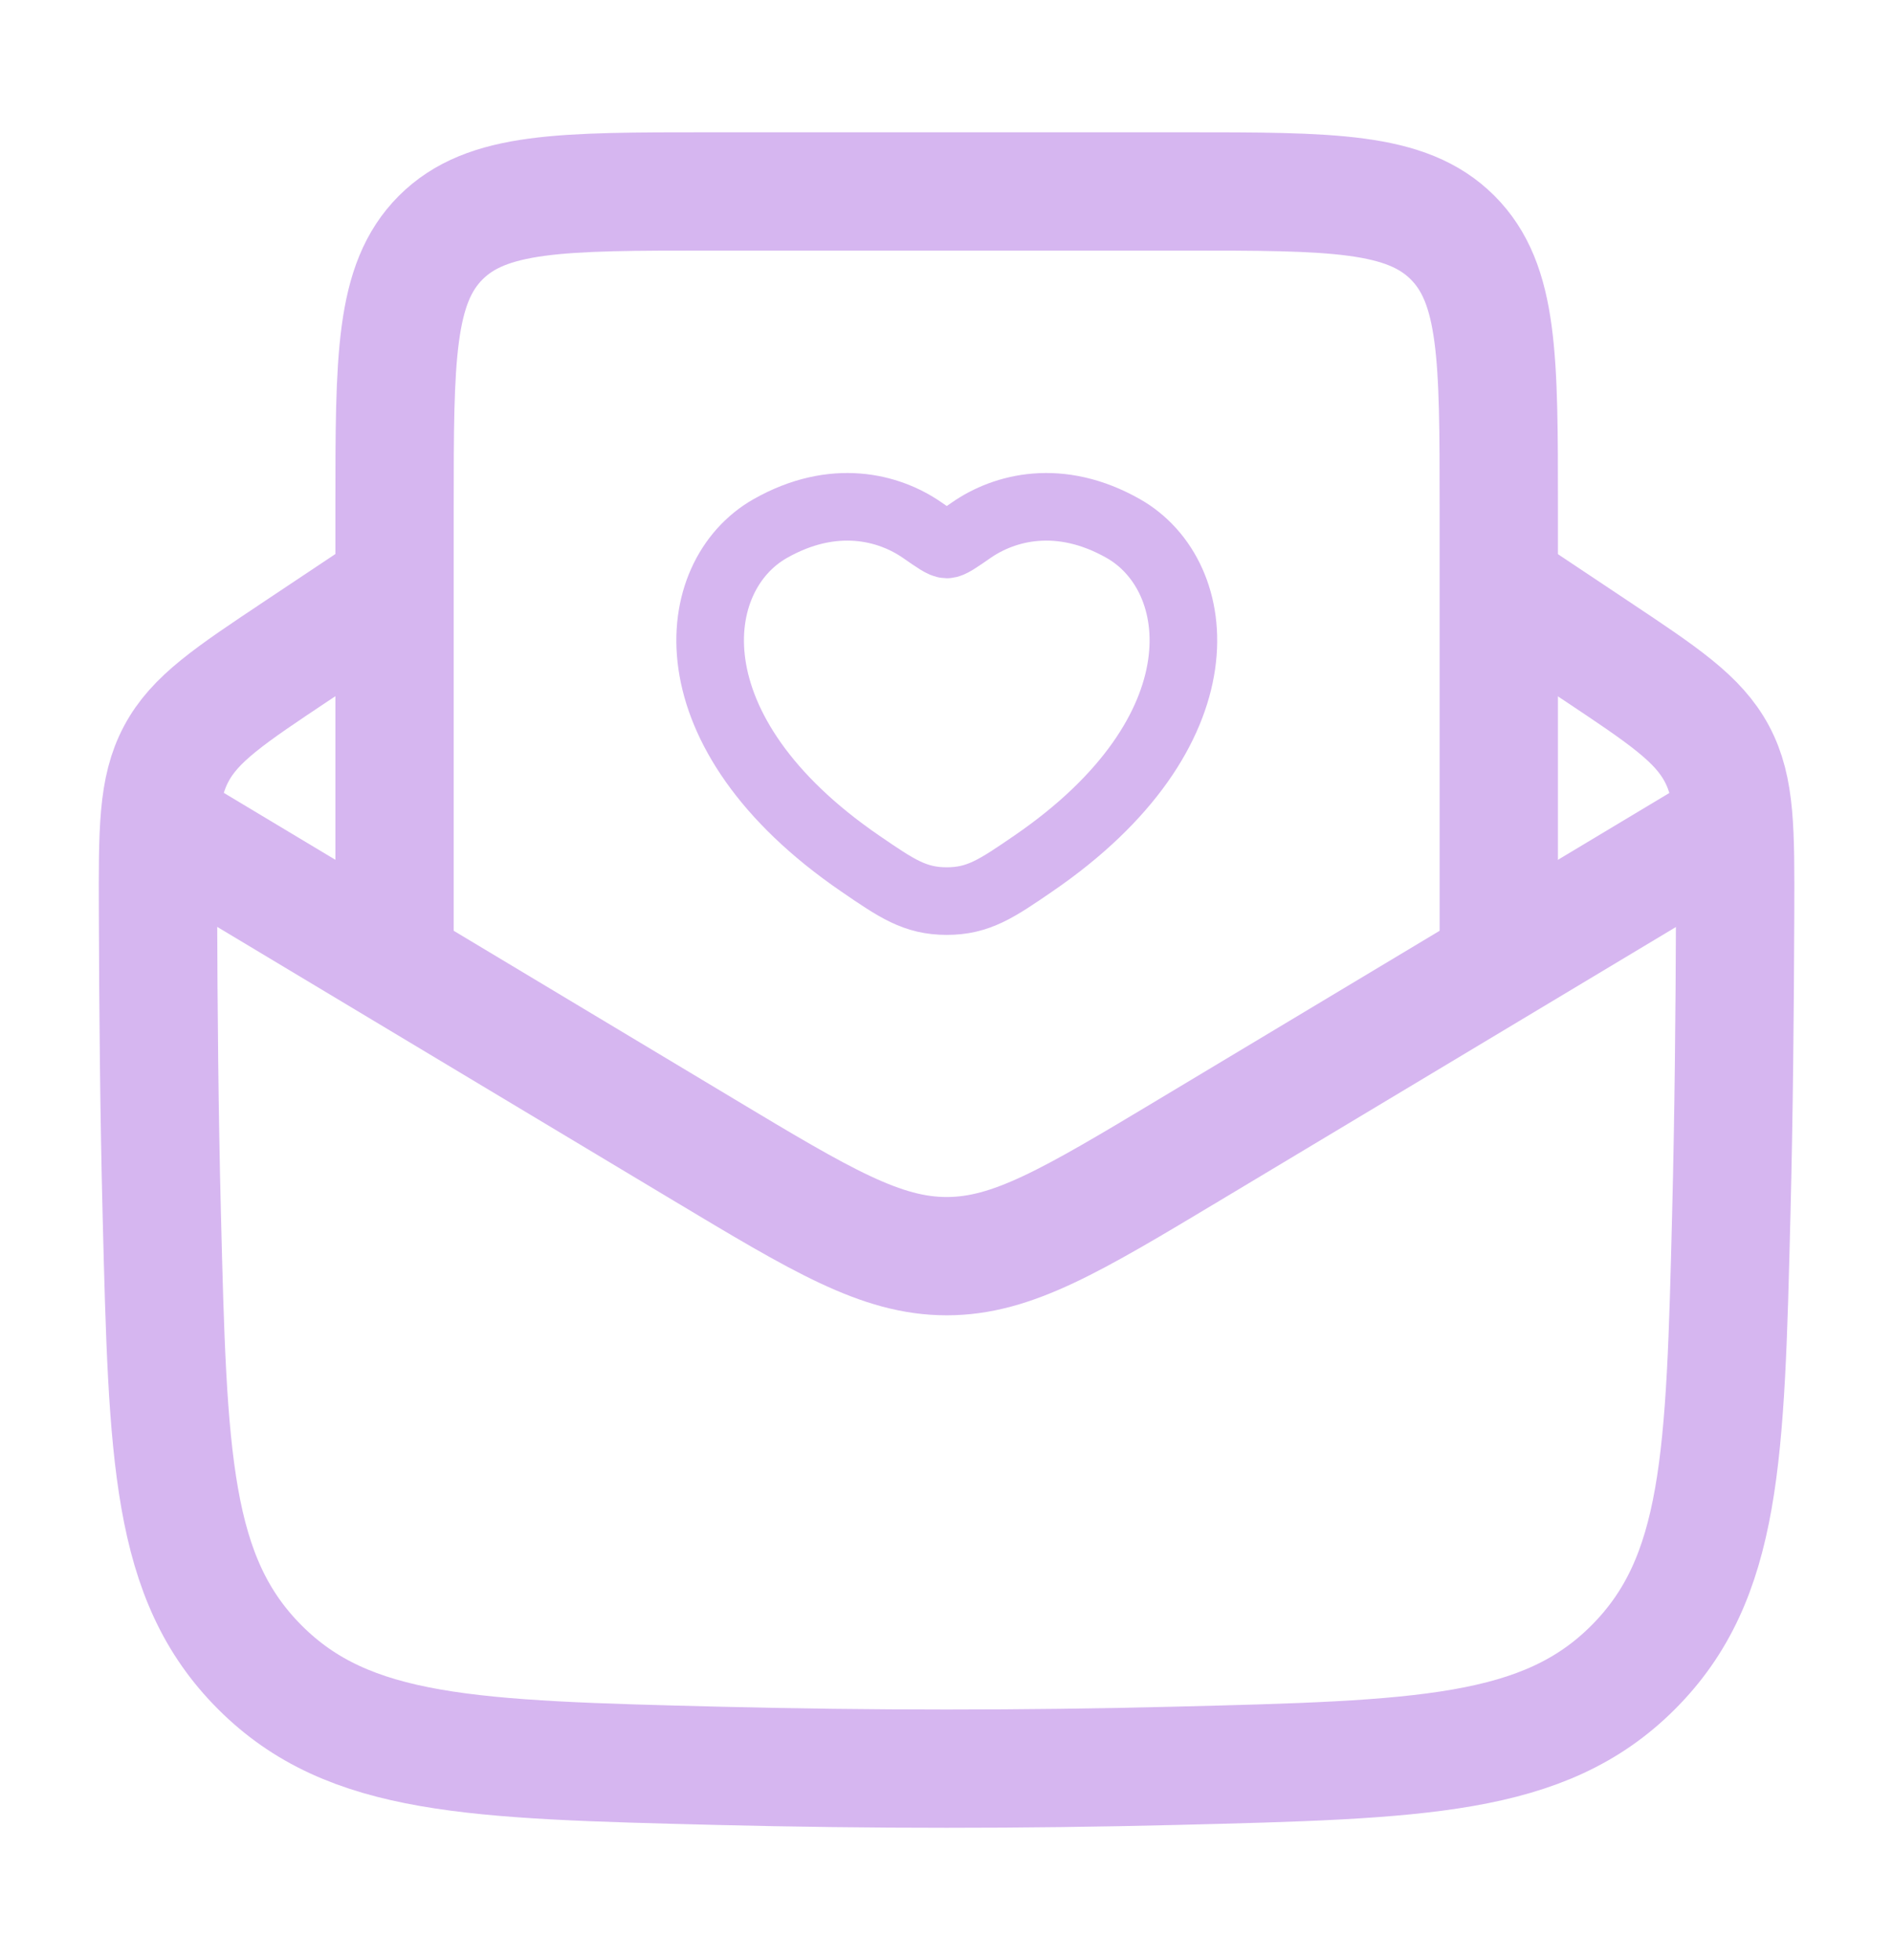 <svg width="28" height="29" viewBox="0 0 28 29" fill="none" xmlns="http://www.w3.org/2000/svg">
<path d="M5.834 8.666L4.412 9.614C3.393 10.293 2.883 10.633 2.607 11.152C2.331 11.67 2.333 12.279 2.337 13.497C2.342 14.963 2.355 16.457 2.393 17.969C2.483 21.556 2.527 23.35 3.846 24.669C5.165 25.987 6.983 26.033 10.618 26.124C12.88 26.18 15.122 26.18 17.383 26.124C21.019 26.033 22.837 25.987 24.155 24.669C25.474 23.35 25.519 21.556 25.608 17.969C25.646 16.457 25.66 14.963 25.665 13.497C25.669 12.279 25.671 11.67 25.395 11.152C25.118 10.633 24.609 10.293 23.589 9.614L22.167 8.666" stroke="#D6B6F0" stroke-width="1.75" stroke-linejoin="round"/>
<path d="M2.336 12.166L10.401 17.005C12.156 18.058 13.033 18.584 14.003 18.584C14.972 18.584 15.849 18.058 17.604 17.005L25.669 12.166" stroke="#D6B6F0" stroke-width="1.75" stroke-linejoin="round"/>
<path d="M5.836 14.499V7.499C5.836 5.299 5.836 4.199 6.519 3.515C7.203 2.832 8.303 2.832 10.503 2.832H17.503C19.703 2.832 20.802 2.832 21.486 3.515C22.169 4.199 22.169 5.299 22.169 7.499V14.499" stroke="#D6B6F0" stroke-width="1.75"/>
<path d="M11.392 7.82C12.331 7.287 13.15 7.502 13.642 7.844C13.844 7.984 13.944 8.055 14.004 8.055C14.063 8.055 14.164 7.984 14.366 7.844C14.858 7.502 15.677 7.287 16.616 7.82C17.848 8.52 18.126 10.828 15.285 12.775C14.744 13.146 14.473 13.331 14.004 13.331C13.534 13.331 13.264 13.146 12.723 12.775C9.882 10.828 10.16 8.52 11.392 7.82Z" stroke="#D6B6F0" stroke-linecap="round"/>
</svg>
